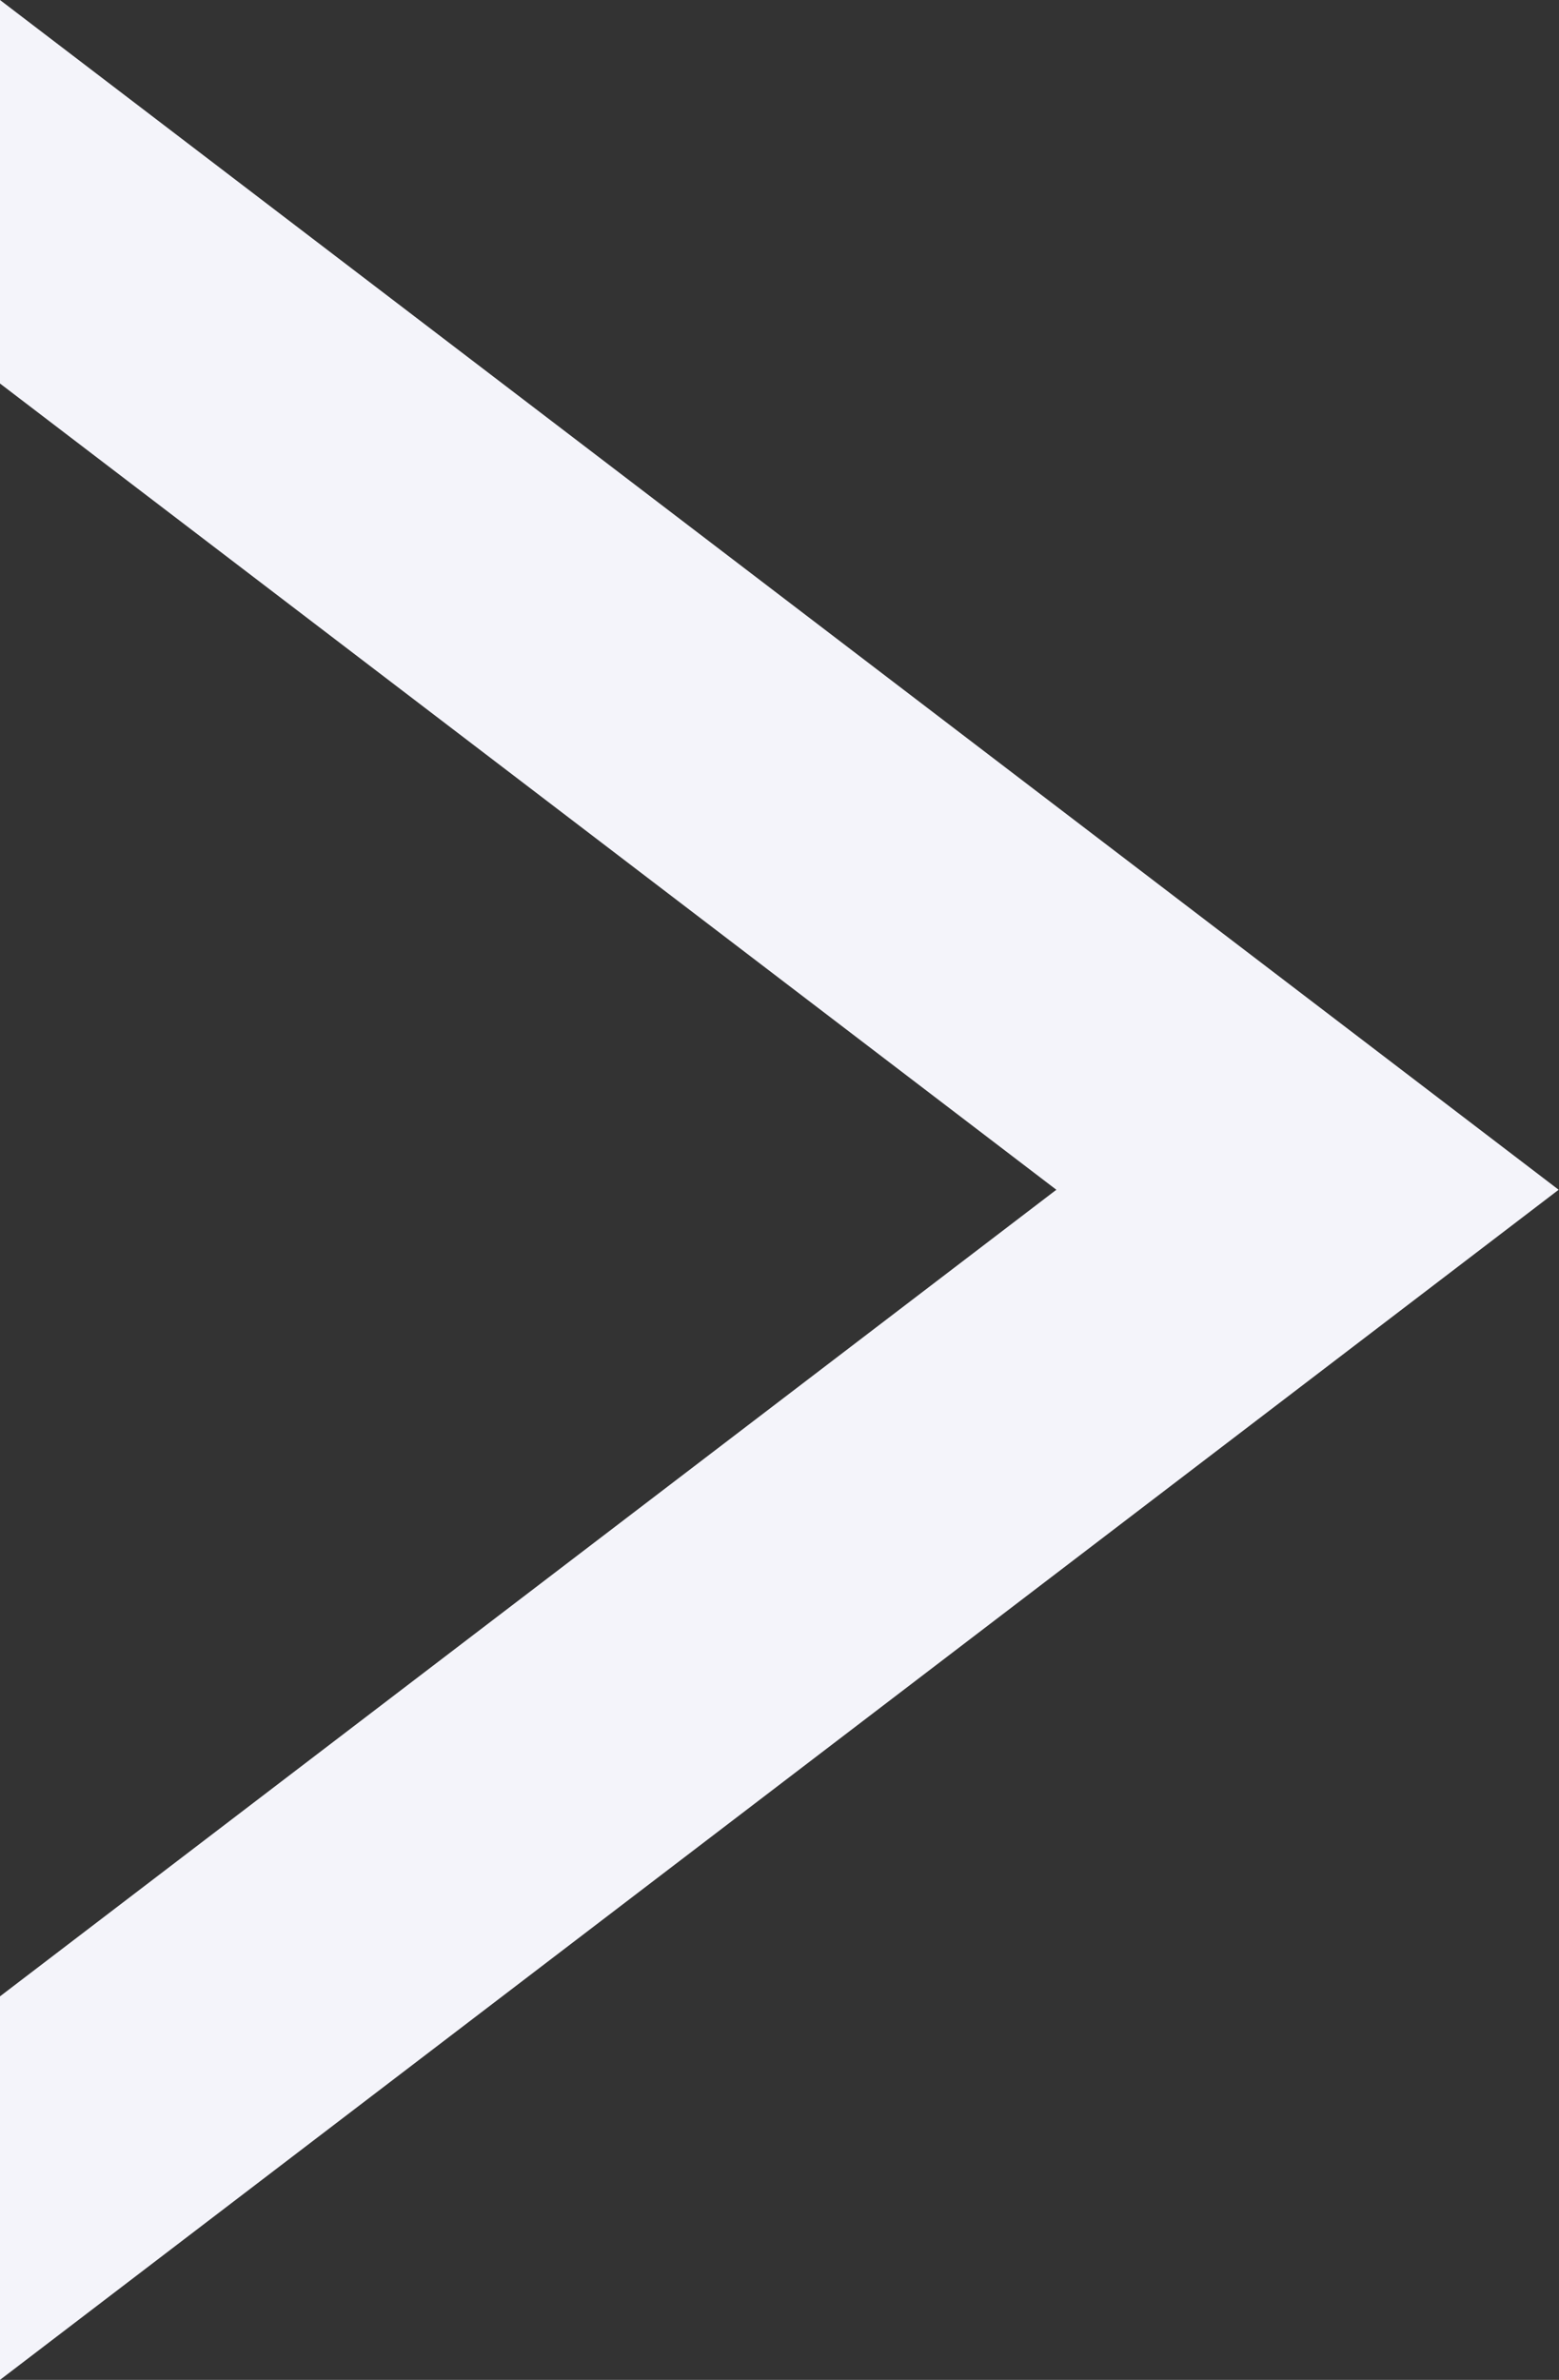 <svg xmlns="http://www.w3.org/2000/svg" viewBox="0 0 44.57 68.01"><rect x="0" y="0" width="44.57" height="68.01" fill="#333333" stroke="none"/><defs><style>.cls-1{fill:#f4f4fa;}</style></defs><title>nextArrow</title><g id="Layer_2" data-name="Layer 2"><g id="Layer_2-2" data-name="Layer 2"><polygon class="cls-1" points="44.56 34 0 0 0 10.96 30.2 34 0 57.05 0 68.01 44.56 34"/></g></g></svg>